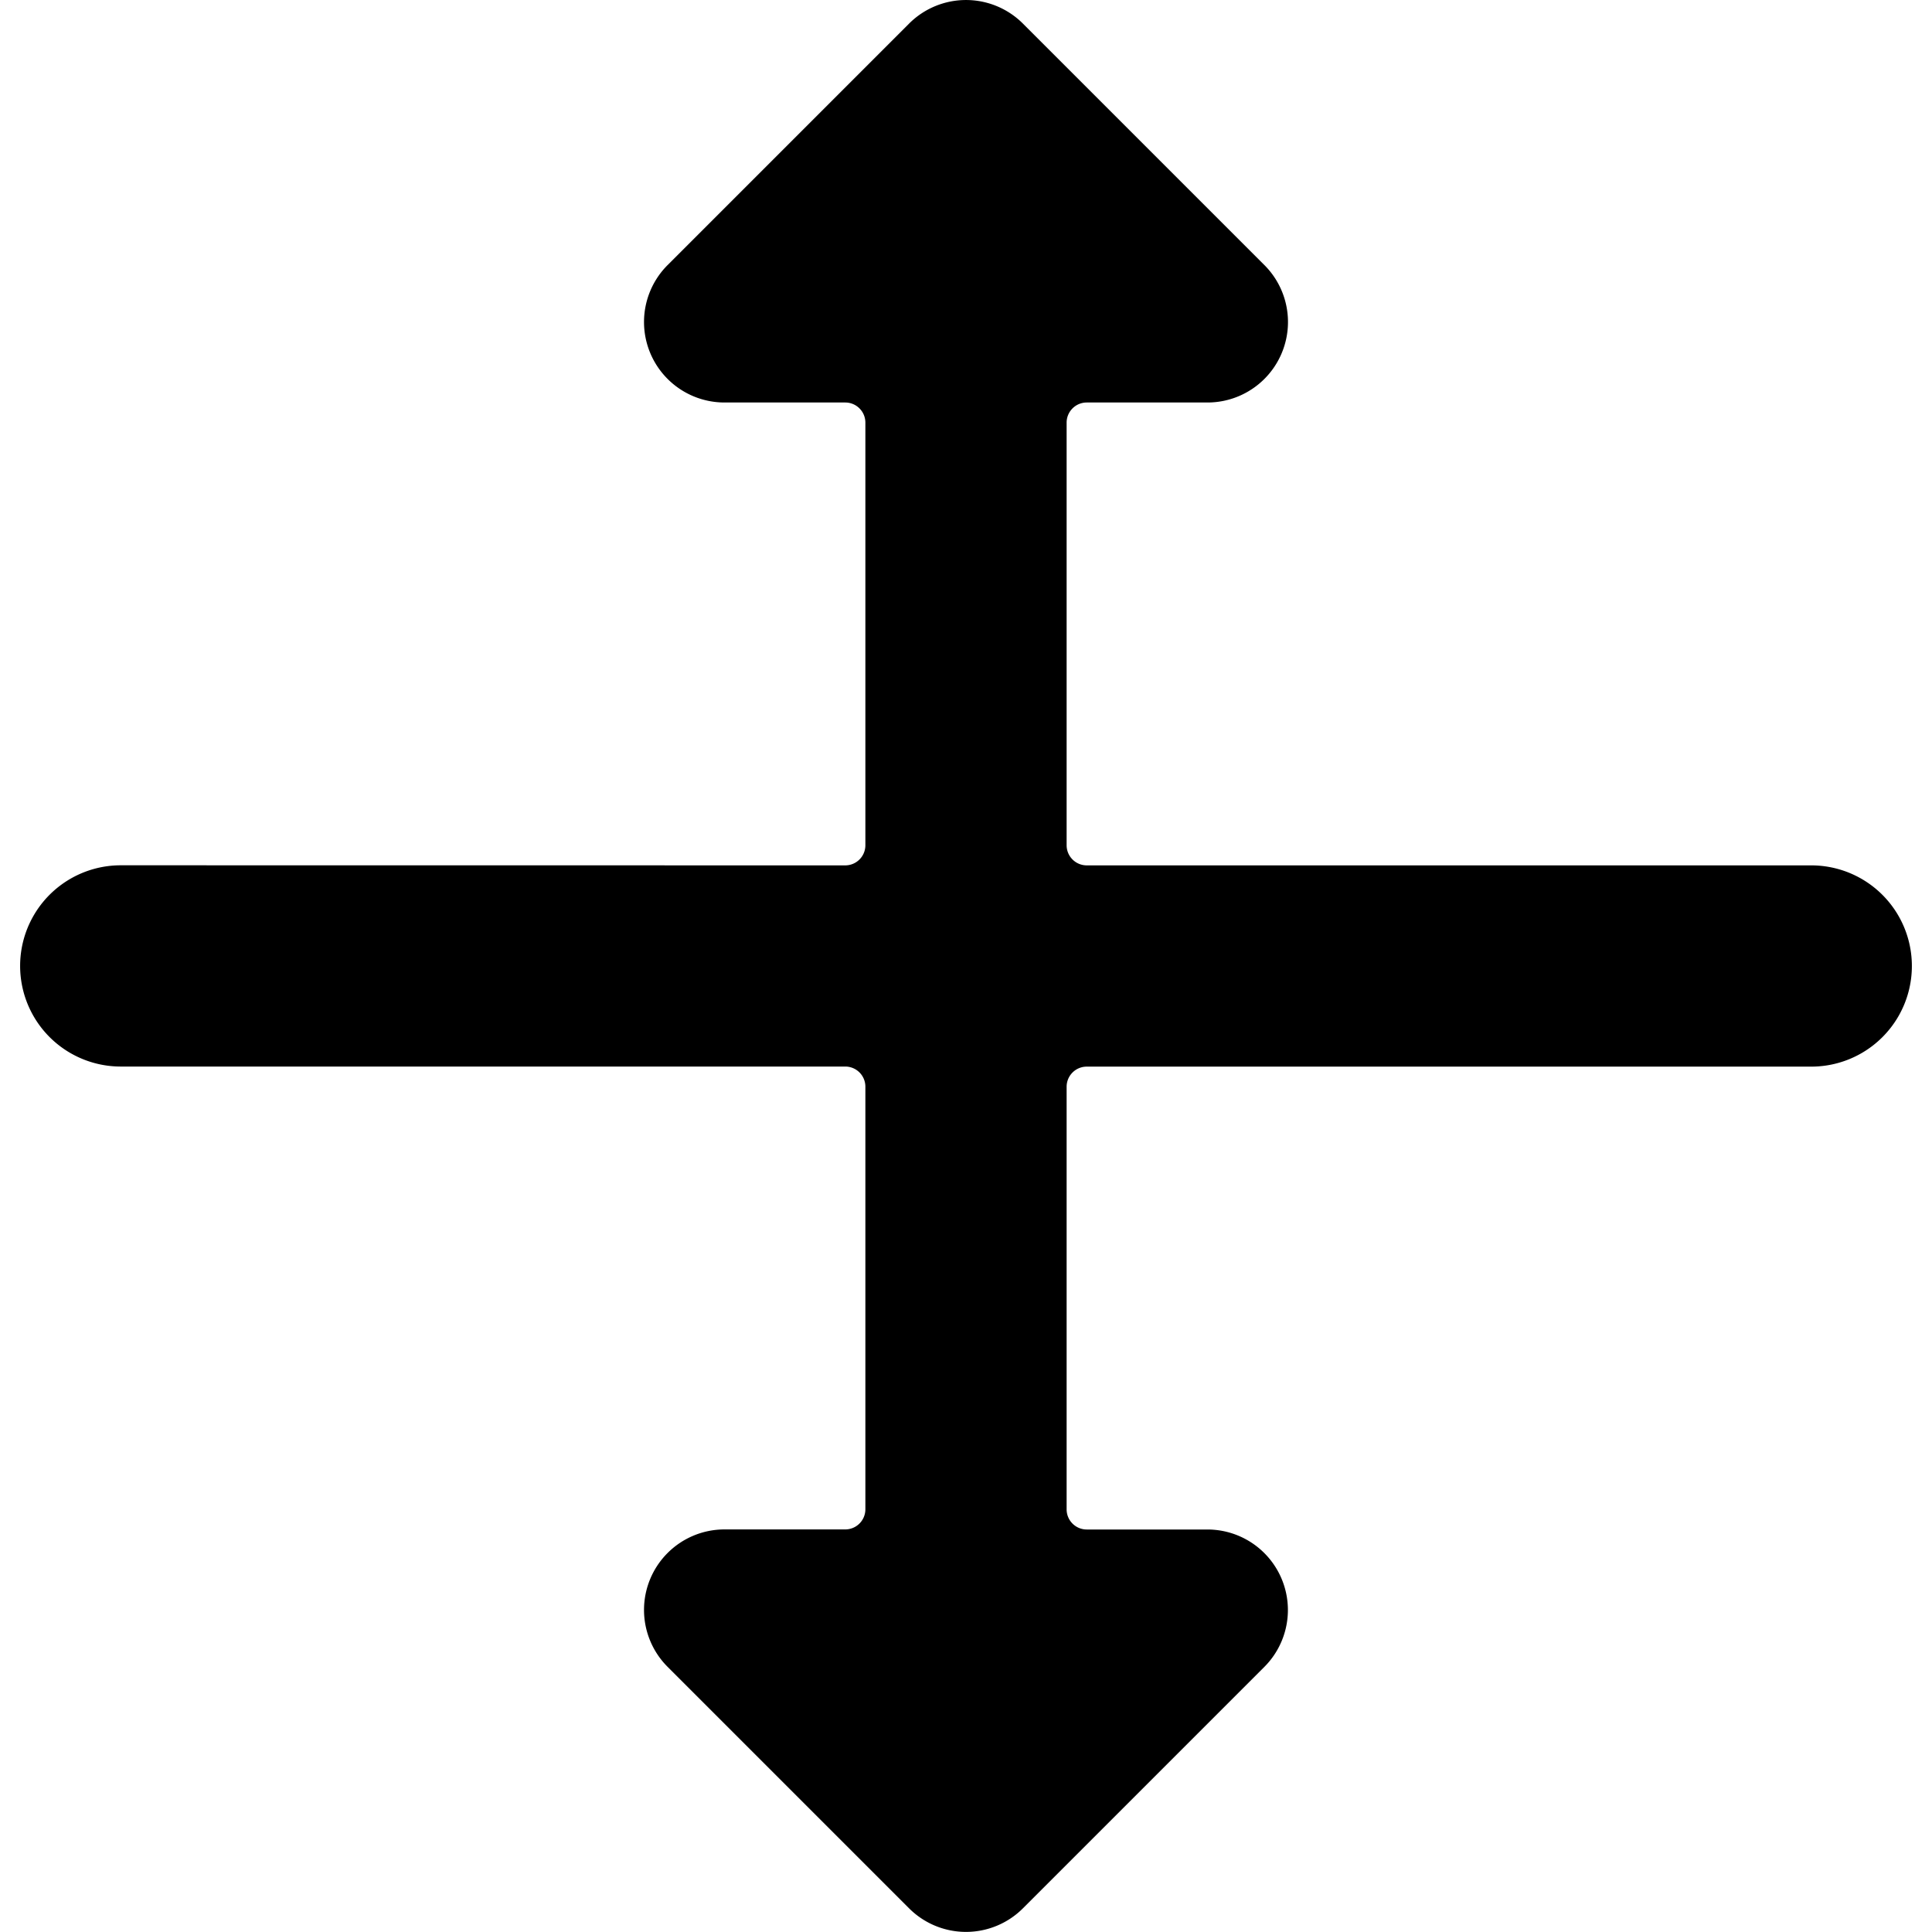 <svg xmlns="http://www.w3.org/2000/svg" viewBox="0 0 24 24"><title>expand-vertical-2</title><path d="M1.5,10.749a1.25,1.25,0,0,0,0,2.5h9a.25.25,0,0,1,.25.25v5.25a.25.25,0,0,1-.25.25H9a1,1,0,0,0-.707,1.707l3,3a1,1,0,0,0,1.414,0l3-3A1,1,0,0,0,15,19H13.5a.25.25,0,0,1-.25-.25V13.5a.25.25,0,0,1,.25-.25h9a1.25,1.25,0,0,0,0-2.5h-9a.25.25,0,0,1-.25-.25V5.249A.25.25,0,0,1,13.5,5H15a1,1,0,0,0,.707-1.707l-3-3a1,1,0,0,0-1.414,0l-3,3A1,1,0,0,0,9,5h1.5a.25.25,0,0,1,.25.25V10.5a.25.25,0,0,1-.25.25Z"/></svg>